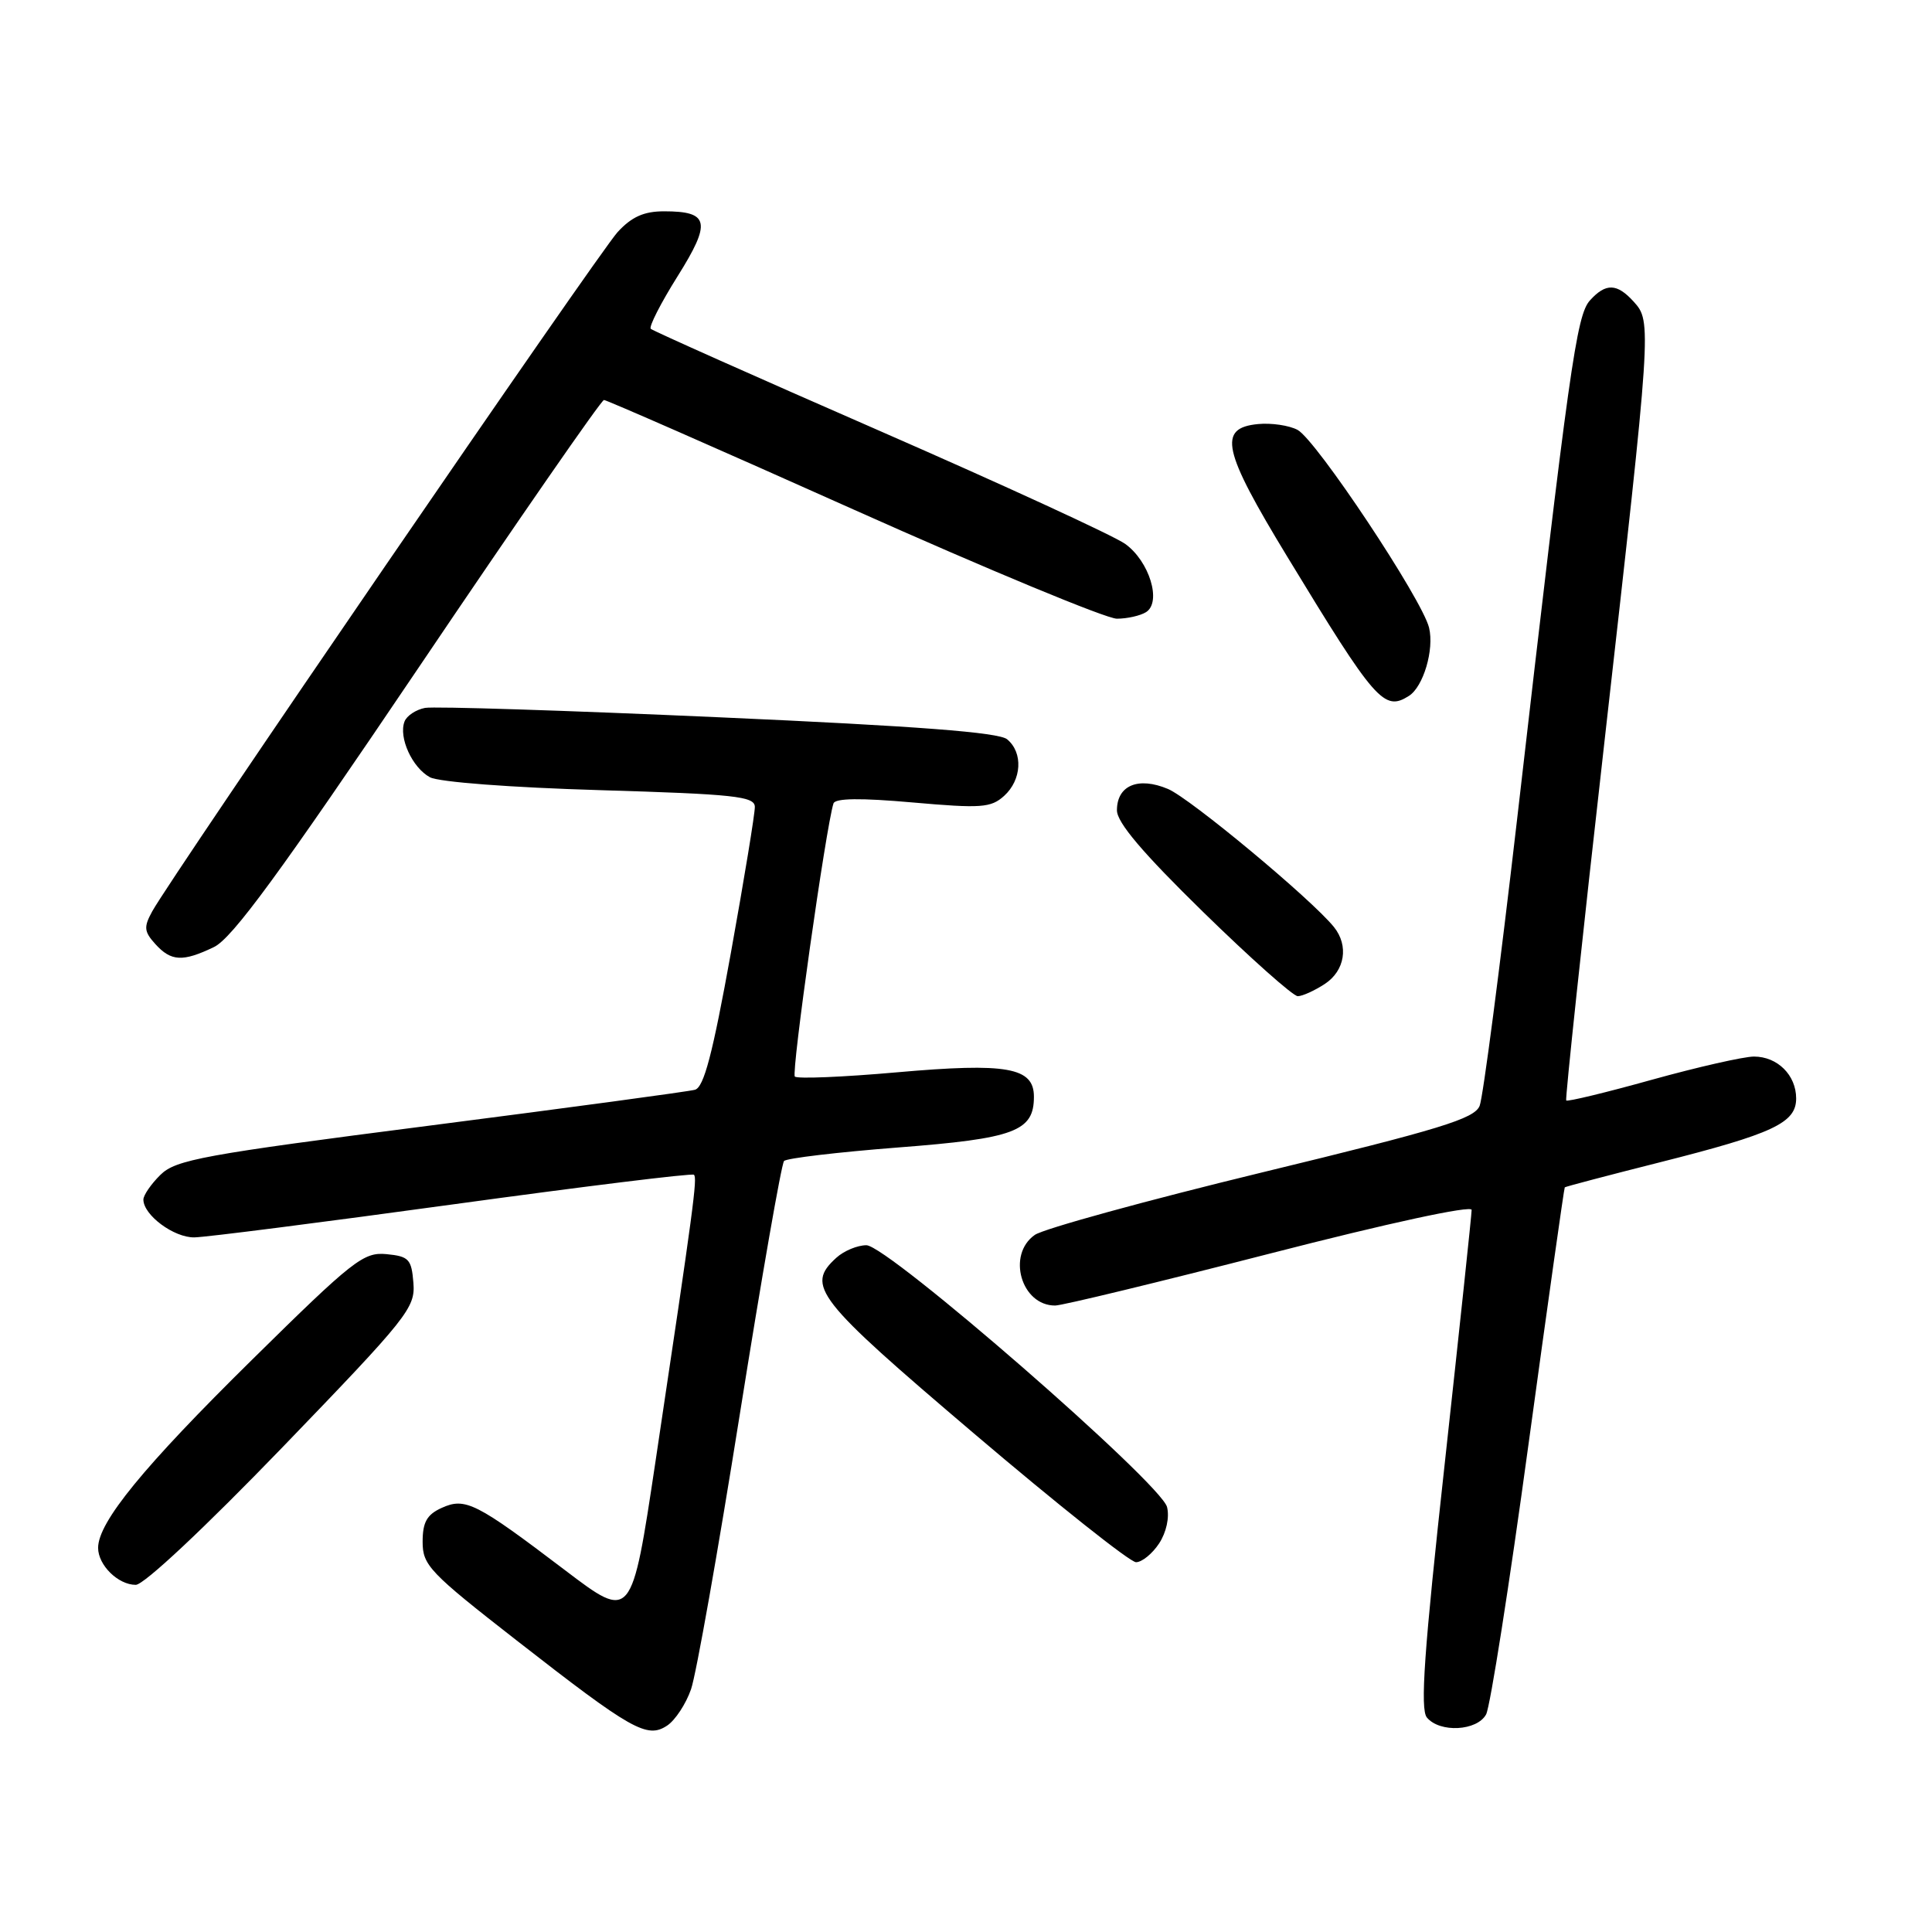 <?xml version="1.0" encoding="UTF-8" standalone="no"?>
<!DOCTYPE svg PUBLIC "-//W3C//DTD SVG 1.1//EN" "http://www.w3.org/Graphics/SVG/1.1/DTD/svg11.dtd" >
<svg xmlns="http://www.w3.org/2000/svg" xmlns:xlink="http://www.w3.org/1999/xlink" version="1.1" viewBox="0 0 256 256">
 <g >
 <path fill="currentColor"
d=" M 91.57 223.82 C 92.25 221.87 95.15 205.48 98.03 187.39 C 100.91 169.30 103.55 154.20 103.89 153.84 C 104.22 153.47 111.01 152.67 118.96 152.05 C 134.46 150.86 137.00 149.91 137.00 145.32 C 137.00 141.43 133.44 140.80 118.82 142.09 C 111.71 142.72 105.64 142.97 105.32 142.65 C 104.83 142.16 109.44 109.57 110.44 106.46 C 110.67 105.76 114.04 105.72 120.93 106.33 C 130.02 107.13 131.30 107.04 133.05 105.46 C 135.39 103.34 135.59 99.73 133.45 97.96 C 132.34 97.04 121.55 96.21 95.20 95.04 C 75.02 94.14 57.52 93.58 56.32 93.80 C 55.12 94.03 53.89 94.84 53.60 95.61 C 52.79 97.72 54.63 101.73 56.97 102.99 C 58.17 103.63 67.68 104.35 79.52 104.70 C 97.32 105.23 100.00 105.52 100.02 106.91 C 100.04 107.78 98.61 116.48 96.85 126.24 C 94.42 139.69 93.27 144.08 92.08 144.40 C 91.21 144.64 75.43 146.77 57.00 149.14 C 26.84 153.01 23.28 153.67 21.25 155.68 C 20.01 156.90 19.00 158.38 19.00 158.95 C 19.00 161.00 23.04 164.00 25.75 163.96 C 27.26 163.94 42.67 161.97 60.00 159.59 C 77.33 157.21 91.70 155.44 91.95 155.66 C 92.42 156.09 91.94 159.71 86.86 193.63 C 83.69 214.76 83.69 214.76 74.87 208.06 C 63.07 199.10 61.65 198.38 58.51 199.81 C 56.56 200.70 56.00 201.70 56.00 204.31 C 56.00 207.41 56.93 208.38 68.45 217.36 C 83.73 229.28 85.74 230.41 88.40 228.65 C 89.47 227.94 90.90 225.77 91.57 223.82 Z  M 196.92 227.16 C 197.46 226.14 199.99 210.06 202.53 191.41 C 205.08 172.76 207.25 157.42 207.34 157.33 C 207.44 157.23 213.09 155.74 219.91 154.02 C 234.95 150.22 238.00 148.80 238.00 145.55 C 238.00 142.46 235.52 140.00 232.41 140.00 C 231.07 140.00 224.98 141.38 218.89 143.07 C 212.80 144.77 207.69 146.00 207.53 145.82 C 207.38 145.65 209.67 124.12 212.63 98.00 C 218.85 42.96 218.88 42.63 216.47 39.97 C 214.26 37.53 212.78 37.48 210.68 39.80 C 208.89 41.78 207.94 48.50 201.03 108.50 C 198.74 128.30 196.51 145.41 196.06 146.53 C 195.37 148.24 190.88 149.62 167.24 155.35 C 151.84 159.09 138.28 162.82 137.12 163.63 C 133.37 166.25 135.32 173.01 139.82 172.99 C 140.74 172.99 153.54 169.89 168.25 166.11 C 184.02 162.05 195.00 159.68 195.00 160.32 C 195.00 160.92 193.40 175.98 191.45 193.79 C 188.69 218.86 188.16 226.48 189.07 227.58 C 190.78 229.64 195.73 229.37 196.92 227.16 Z  M 37.45 191.75 C 54.05 174.54 55.04 173.30 54.78 170.00 C 54.53 166.84 54.18 166.47 51.21 166.18 C 48.17 165.89 46.80 166.96 33.39 180.18 C 19.02 194.34 13.00 201.69 13.00 205.10 C 13.00 207.39 15.65 210.00 17.99 210.00 C 19.07 210.00 27.11 202.46 37.45 191.75 Z  M 153.59 204.51 C 154.55 203.04 154.98 201.06 154.64 199.69 C 153.84 196.53 117.63 165.00 114.80 165.00 C 113.62 165.00 111.83 165.74 110.83 166.65 C 106.72 170.38 108.05 172.08 129.05 189.94 C 140.08 199.32 149.74 207.00 150.53 207.00 C 151.31 207.00 152.69 205.88 153.59 204.51 Z  M 175.54 130.38 C 178.21 128.63 178.75 125.31 176.75 122.83 C 173.78 119.15 157.71 105.78 154.76 104.54 C 150.82 102.88 148.00 104.07 148.00 107.37 C 148.00 108.99 151.40 113.00 159.42 120.84 C 165.70 126.98 171.35 132.00 171.96 132.00 C 172.57 132.00 174.18 131.27 175.54 130.38 Z  M 28.35 125.49 C 30.77 124.33 37.05 115.75 55.45 88.49 C 68.62 68.97 79.68 53.00 80.03 53.00 C 80.37 53.00 95.24 59.52 113.07 67.50 C 130.89 75.47 146.61 81.99 147.99 81.98 C 149.37 81.98 151.11 81.58 151.86 81.11 C 153.96 79.78 152.29 74.35 149.08 72.06 C 147.56 70.98 132.91 64.24 116.53 57.08 C 100.14 49.92 86.51 43.84 86.23 43.57 C 85.96 43.29 87.55 40.17 89.77 36.63 C 94.29 29.43 93.99 28.00 87.99 28.00 C 85.33 28.00 83.71 28.72 81.84 30.75 C 79.35 33.45 22.76 116.05 20.17 120.76 C 19.03 122.84 19.08 123.43 20.58 125.09 C 22.67 127.40 24.21 127.48 28.35 125.49 Z  M 186.69 92.21 C 188.60 91.00 190.06 86.08 189.36 83.18 C 188.46 79.43 174.40 58.28 171.93 56.96 C 170.82 56.37 168.47 56.02 166.70 56.19 C 161.33 56.71 161.97 59.62 170.58 73.78 C 182.26 93.01 183.40 94.30 186.69 92.21 Z "/>
</g>
</svg>